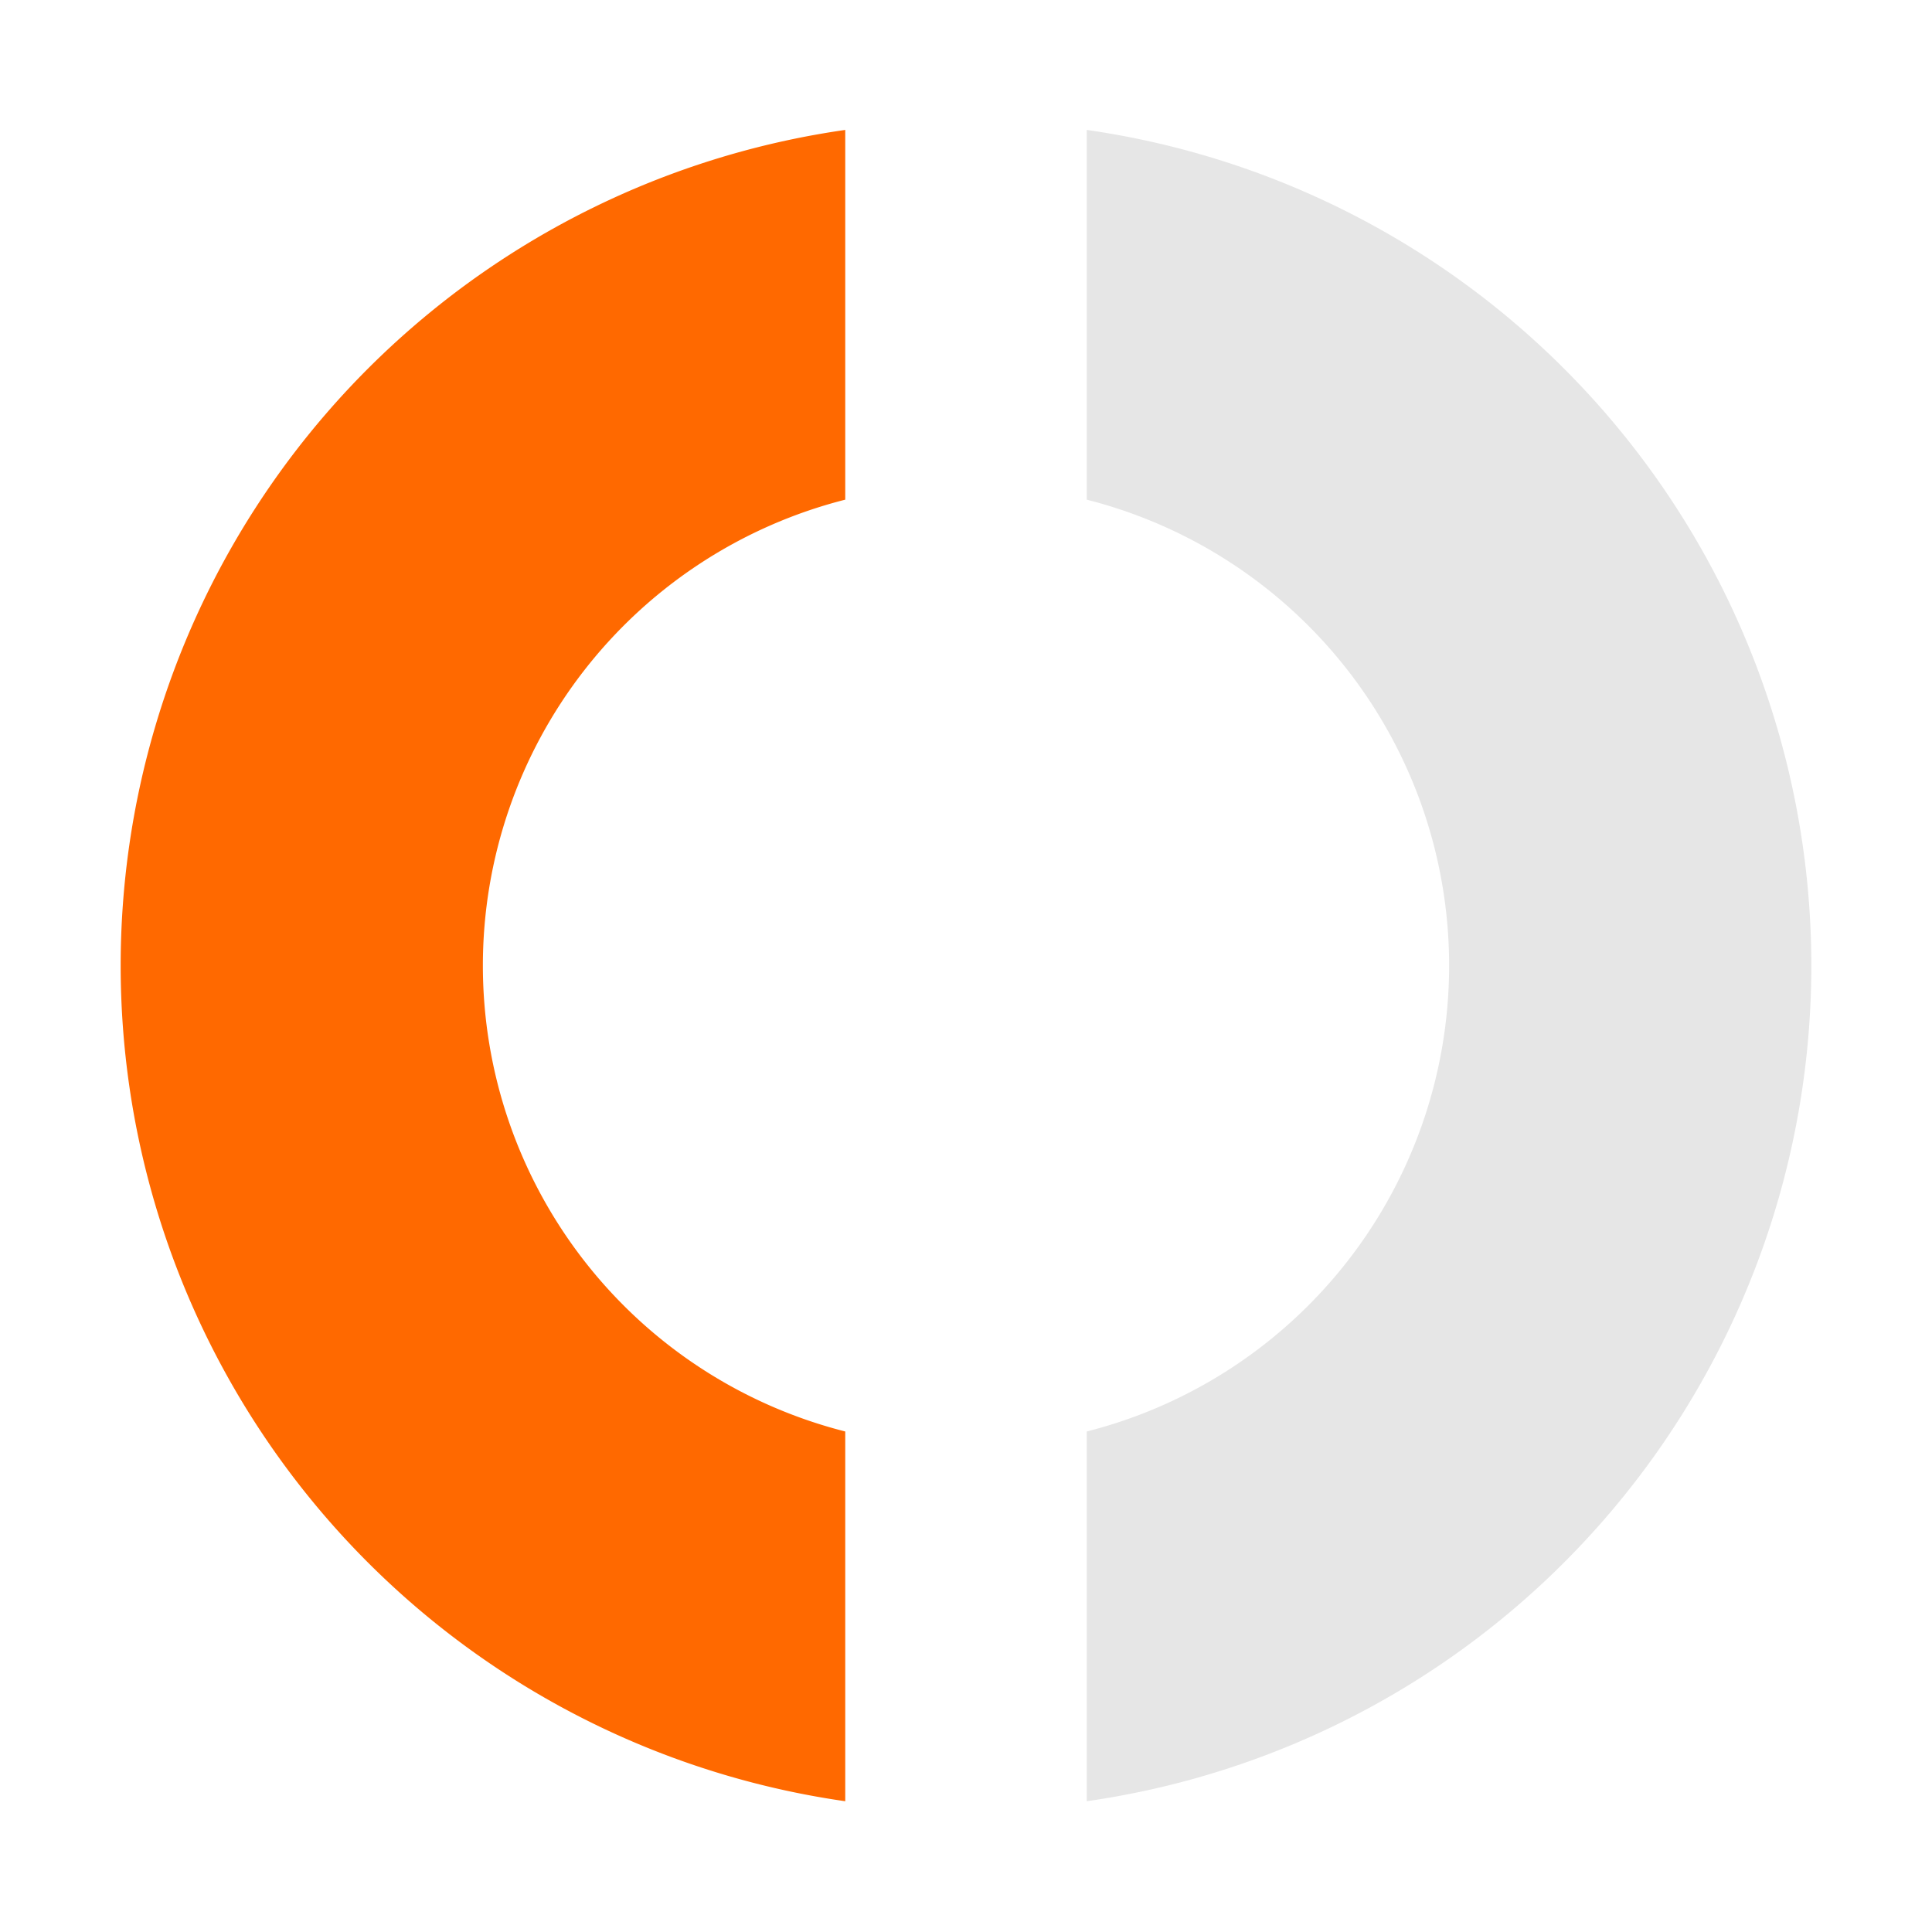 <svg id="Layer_1" data-name="Layer 1" xmlns="http://www.w3.org/2000/svg" viewBox="0 0 16 16"><path d="M9,1.076V4.138a3.981,3.981,0,0,1,0,7.717v3.062A6.991,6.991,0,0,0,9,1.076Z" opacity="0.1"/><path d="M7,14.917A6.991,6.991,0,0,1,7,1.076V4.138a3.981,3.981,0,0,0,0,7.717Z" fill="#ff6900"/></svg>